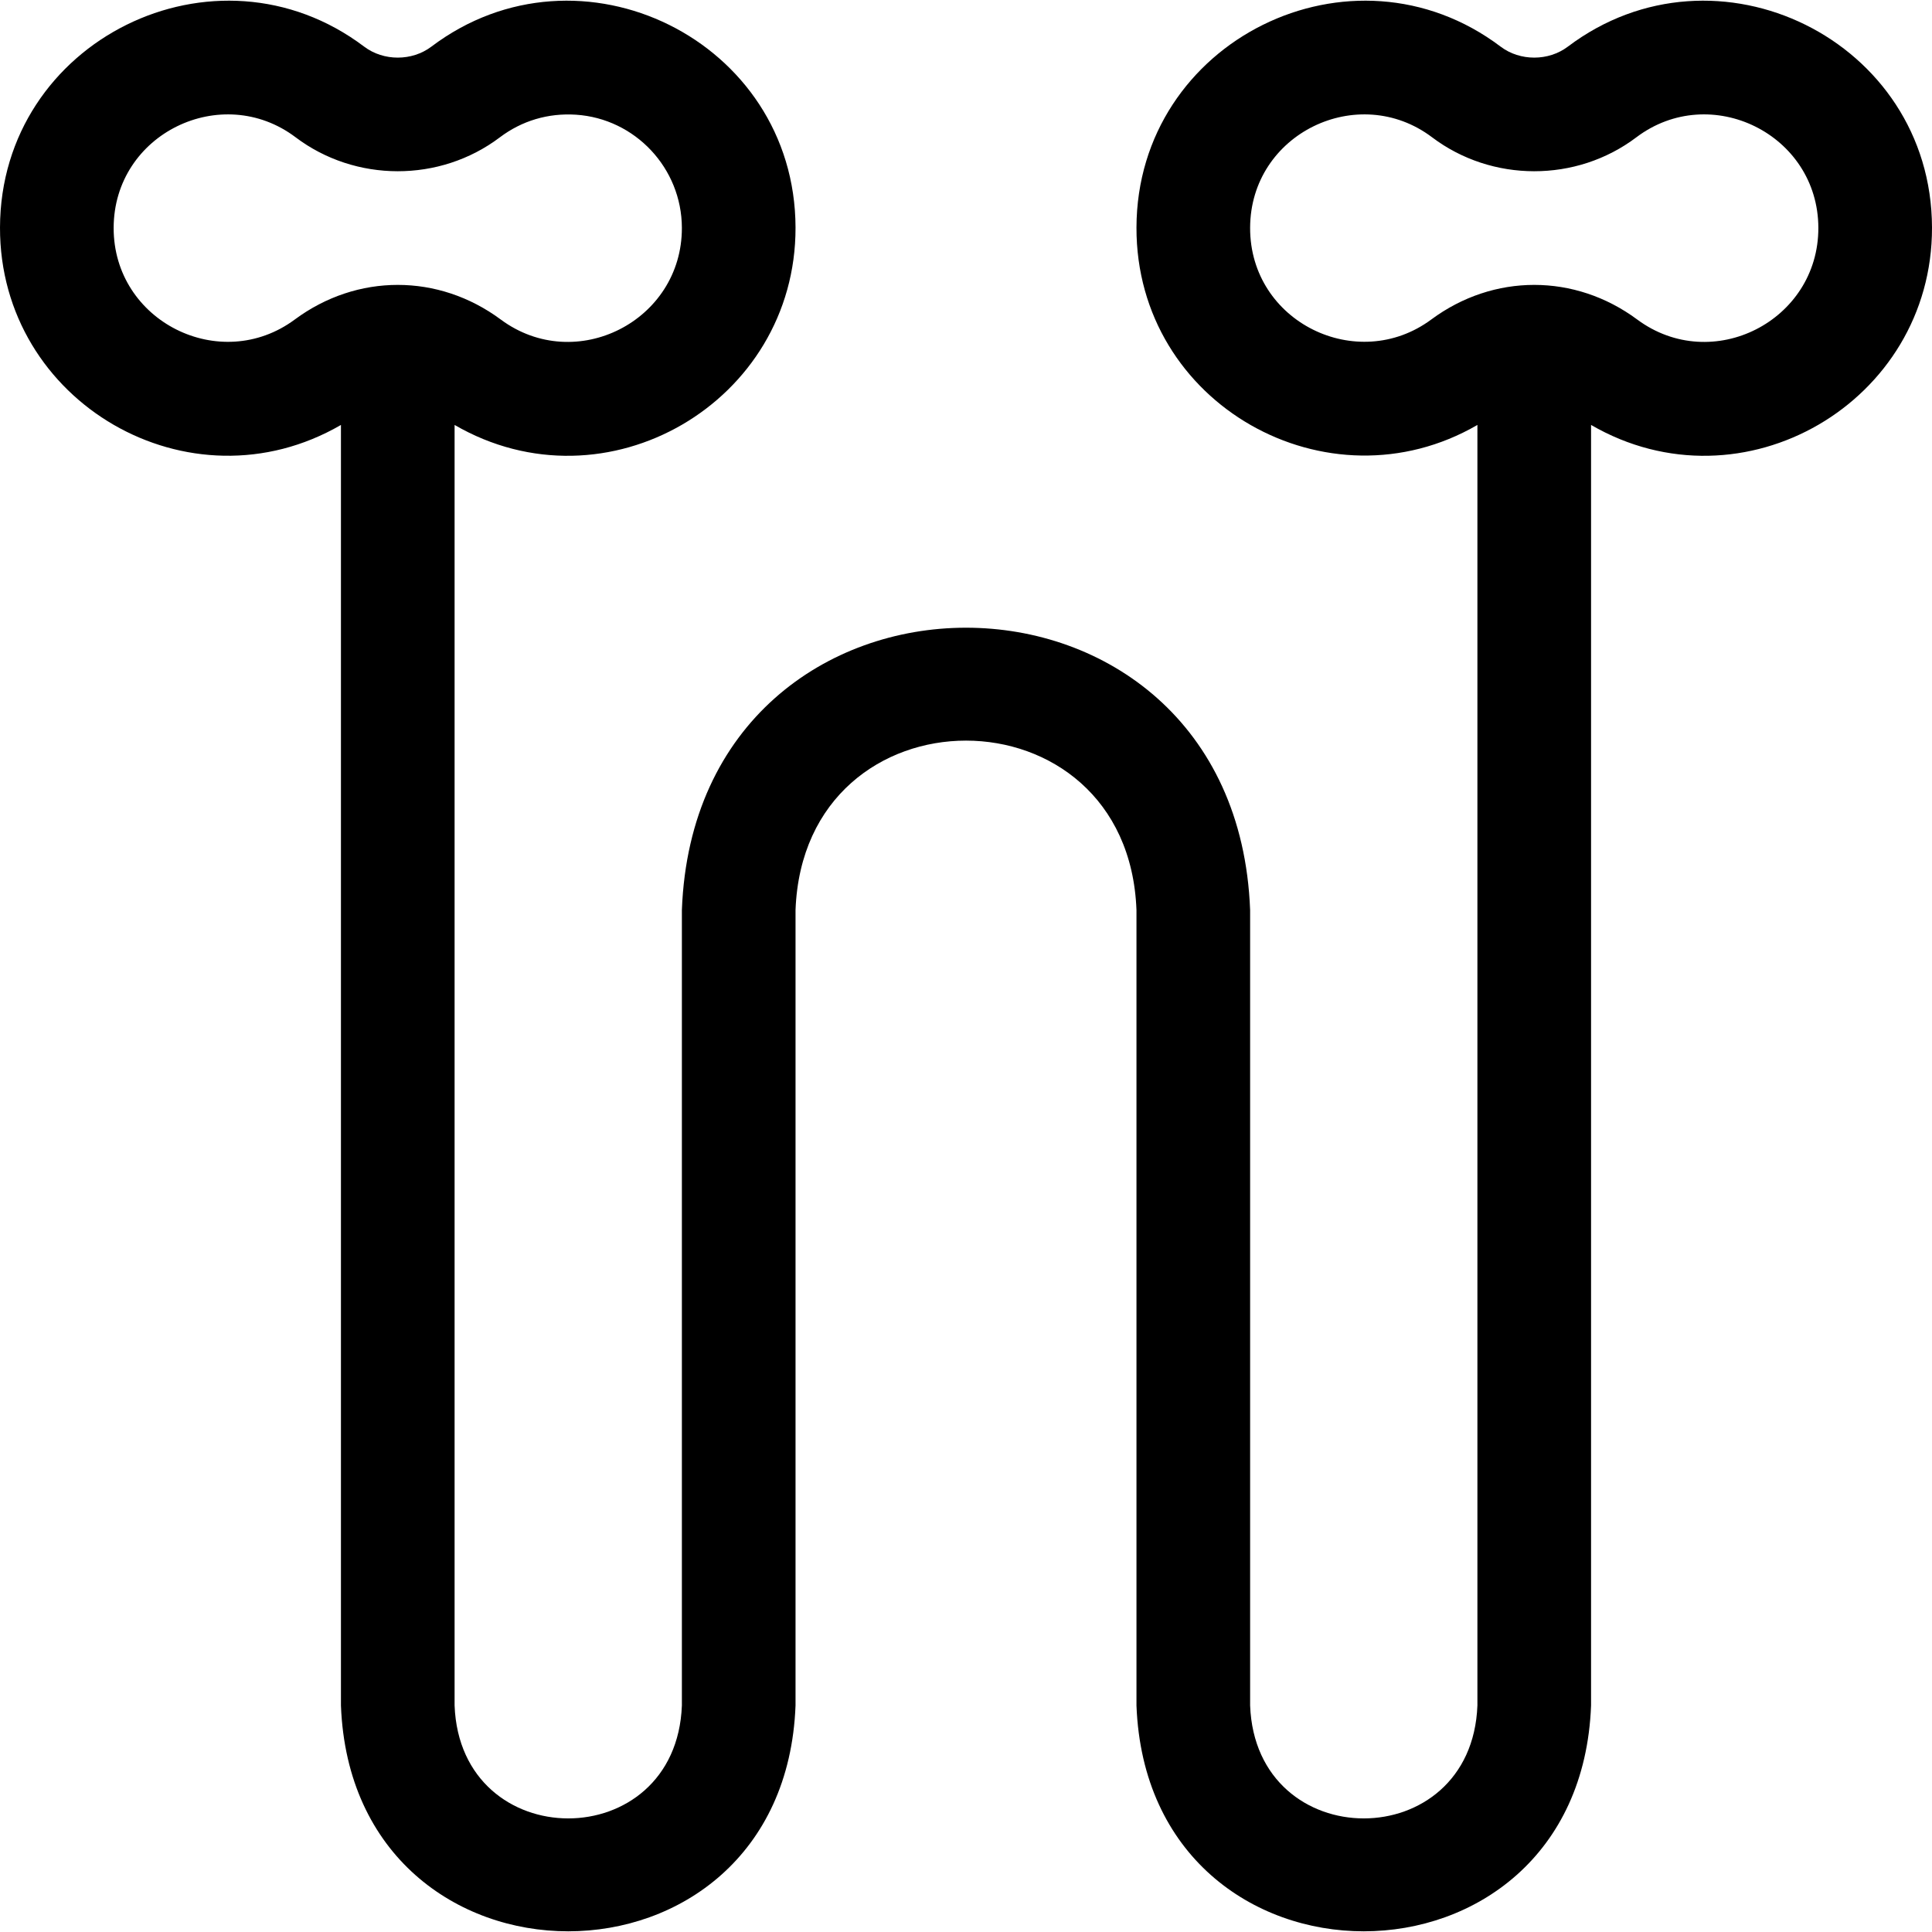 <svg id="Layer_1" enable-background="new 0 0 510 510" height="512" viewBox="0 0 510 510" width="512" xmlns="http://www.w3.org/2000/svg"><path d="m413.875 12.309c-5.106 3.856-12.608 3.882-17.752-.002-39.195-29.597-96.008-1.693-96.123 47.762-.107 46.72 50.588 74.972 90 52.105v338.037c-1.513 39.754-58.501 39.724-60 0v-210c-3.782-99.386-146.254-99.311-150 0v210c-1.513 39.754-58.501 39.724-60 0v-338.037c40.047 23.234 90.106-6.057 90-52.105-.115-49.479-56.943-77.351-96.125-47.76-5.106 3.856-12.608 3.882-17.752-.002-39.195-29.597-96.008-1.693-96.123 47.762-.107 46.207 50.096 75.258 90 52.105v338.037c3.026 79.509 117.002 79.448 120 0v-210c2.269-59.632 87.752-59.587 90 0v210c3.026 79.509 117.002 79.448 120 0v-338.037c40.047 23.234 90.106-6.057 90-52.105-.115-49.483-56.941-77.349-96.125-47.76zm-383.875 47.83c.057-24.899 28.566-38.6 48.043-23.893 15.752 11.898 38.045 11.986 53.912.002 5.801-4.381 12.736-6.439 20.064-5.972h.001c15.652 1.012 27.943 14.128 27.979 29.862.057 24.55-28.012 38.879-47.82 24.202-16.438-12.18-37.924-12.179-54.359 0-19.672 14.577-47.877.475-47.82-24.201zm402.18 24.202c-16.438-12.18-37.924-12.179-54.359 0-19.522 14.464-47.878.679-47.821-24.202.057-24.902 28.564-38.598 48.043-23.893 15.752 11.898 38.045 11.986 53.912.002 19.562-14.774 47.988-.859 48.045 23.891.057 24.55-28.012 38.879-47.82 24.202z"/></svg>